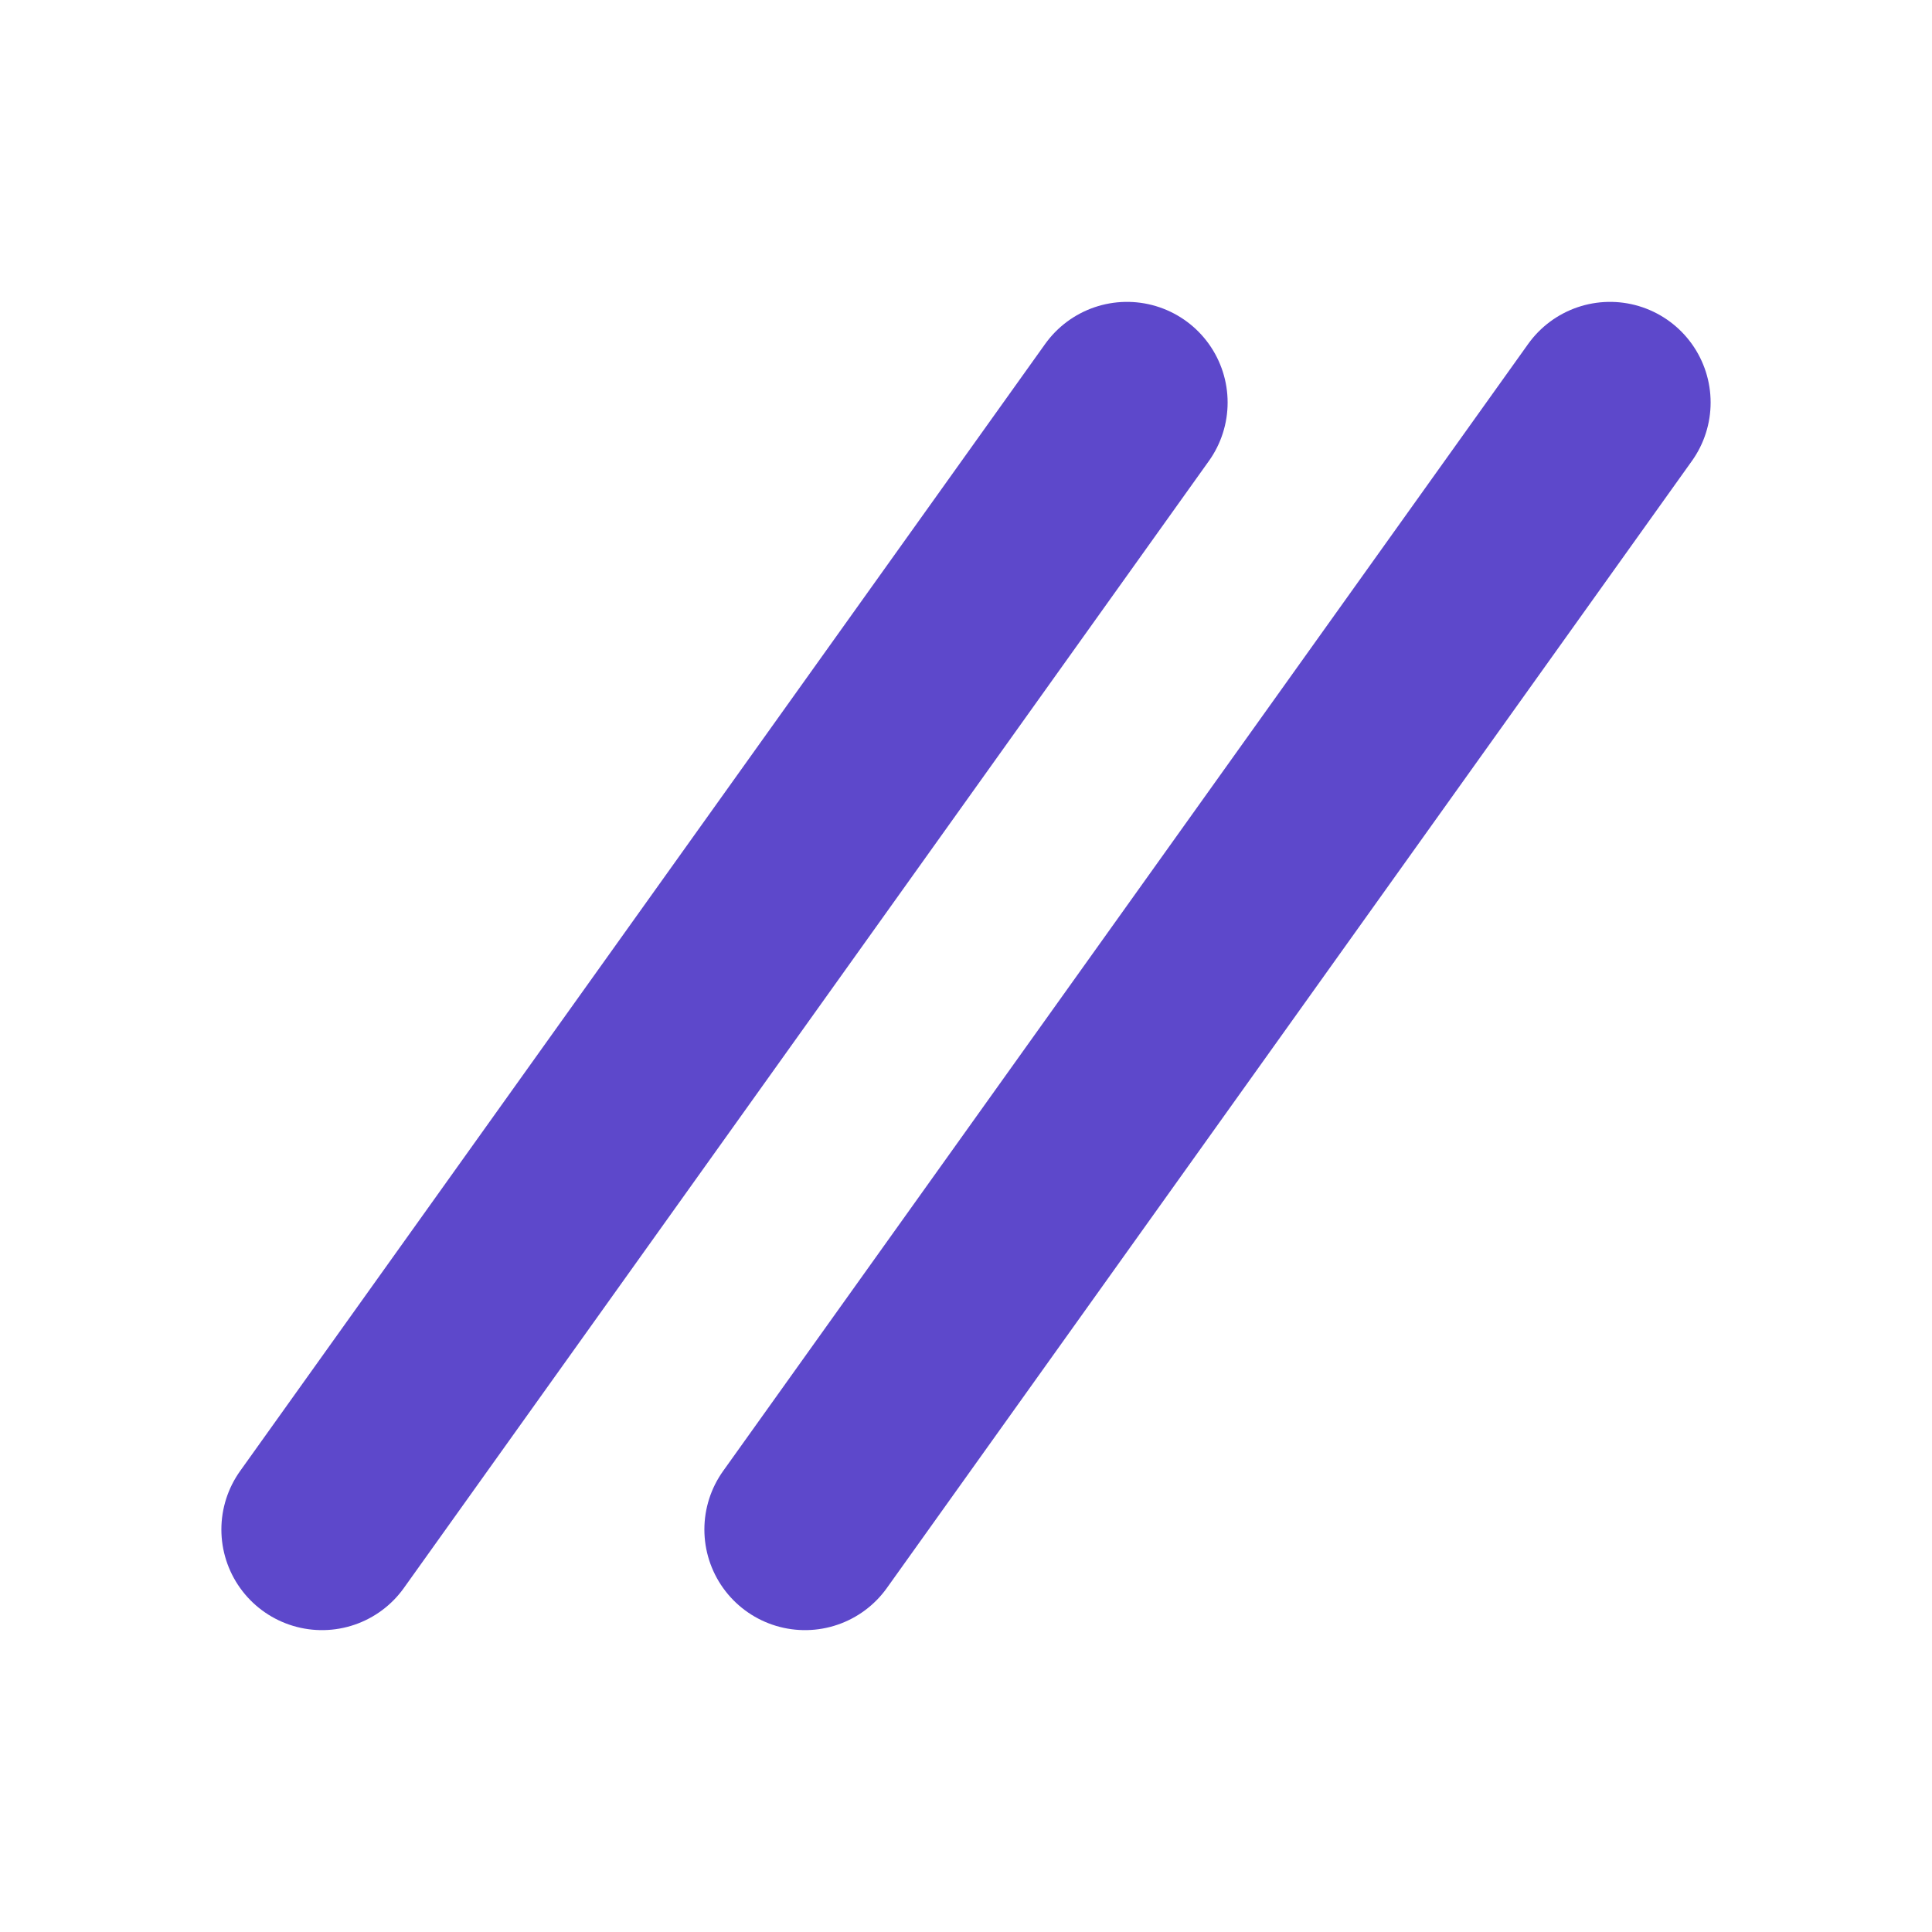 <svg xmlns="http://www.w3.org/2000/svg" width="24" height="24" viewBox="0 0 24 24" fill="none" stroke="#5d48cb" stroke-width="2.5" stroke-linecap="round" stroke-linejoin="round">
    <path stroke="none" d="M0 0h24v24H0z" fill="none"/>
    <path d="M14 5l-10 14" />
    <path d="M20 5l-10 14" />
</svg>